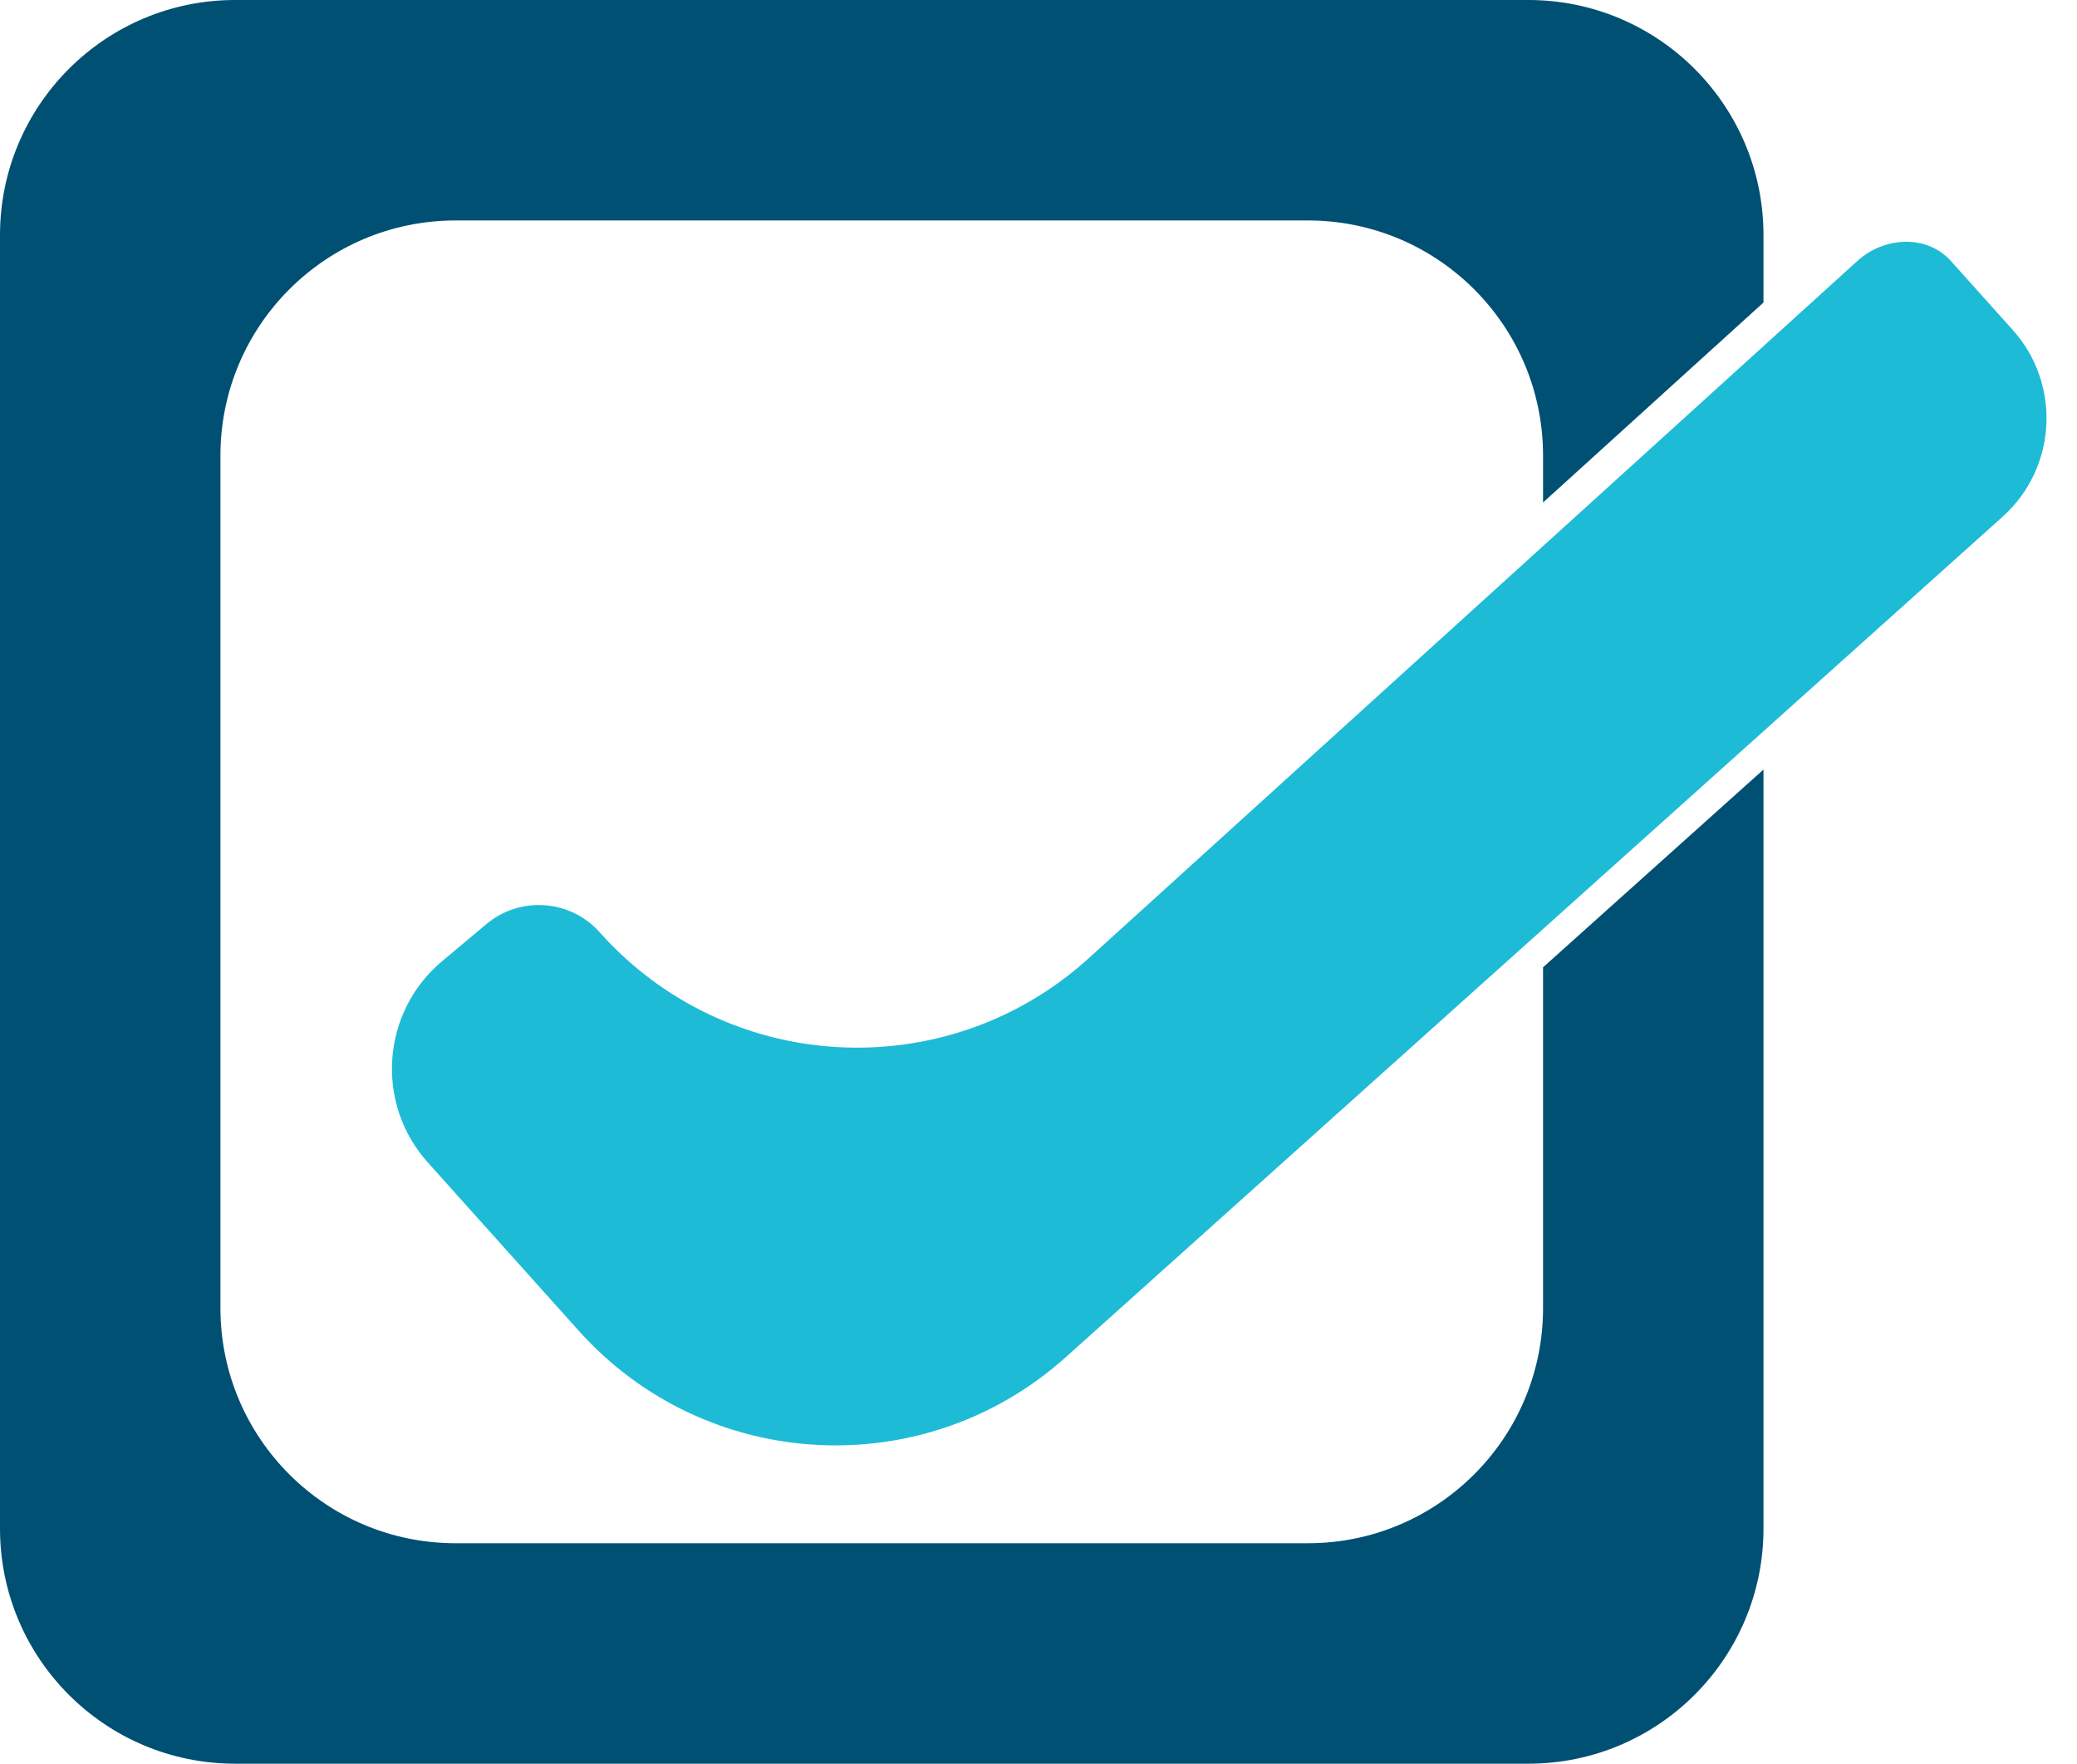 <svg width="265" height="225" viewBox="0 0 265 225" fill="none" xmlns="http://www.w3.org/2000/svg">
<path d="M237.038 33.236C240.445 30.179 245.858 29.892 248.914 33.299L256.794 42.083C263.022 49.025 262.442 59.701 255.5 65.928L135.975 173.145C117.887 189.371 90.071 187.861 73.846 169.774L54.585 148.301C47.82 140.759 48.652 129.111 56.422 122.608L62.065 117.884C66.414 114.244 72.877 114.755 76.6 119.034V119.034C92.825 137.122 120.641 138.632 138.729 122.407L237.038 33.236Z" fill="#1EBBD7"/>
<path d="M195 0C211.569 0 225 13.431 225 30V38.592L196.875 64.103V58.125C196.875 41.556 183.444 28.125 166.875 28.125H58.125C41.556 28.125 28.125 41.556 28.125 58.125V166.875C28.125 183.444 41.556 196.875 58.125 196.875H166.875C183.444 196.875 196.875 183.444 196.875 166.875V123.4L225 98.172V195C225 211.569 211.569 225 195 225H30C13.431 225 8.45643e-07 211.569 0 195V30C0 13.431 13.431 8.45592e-07 30 0H195Z" fill="#005073"/>
</svg>
